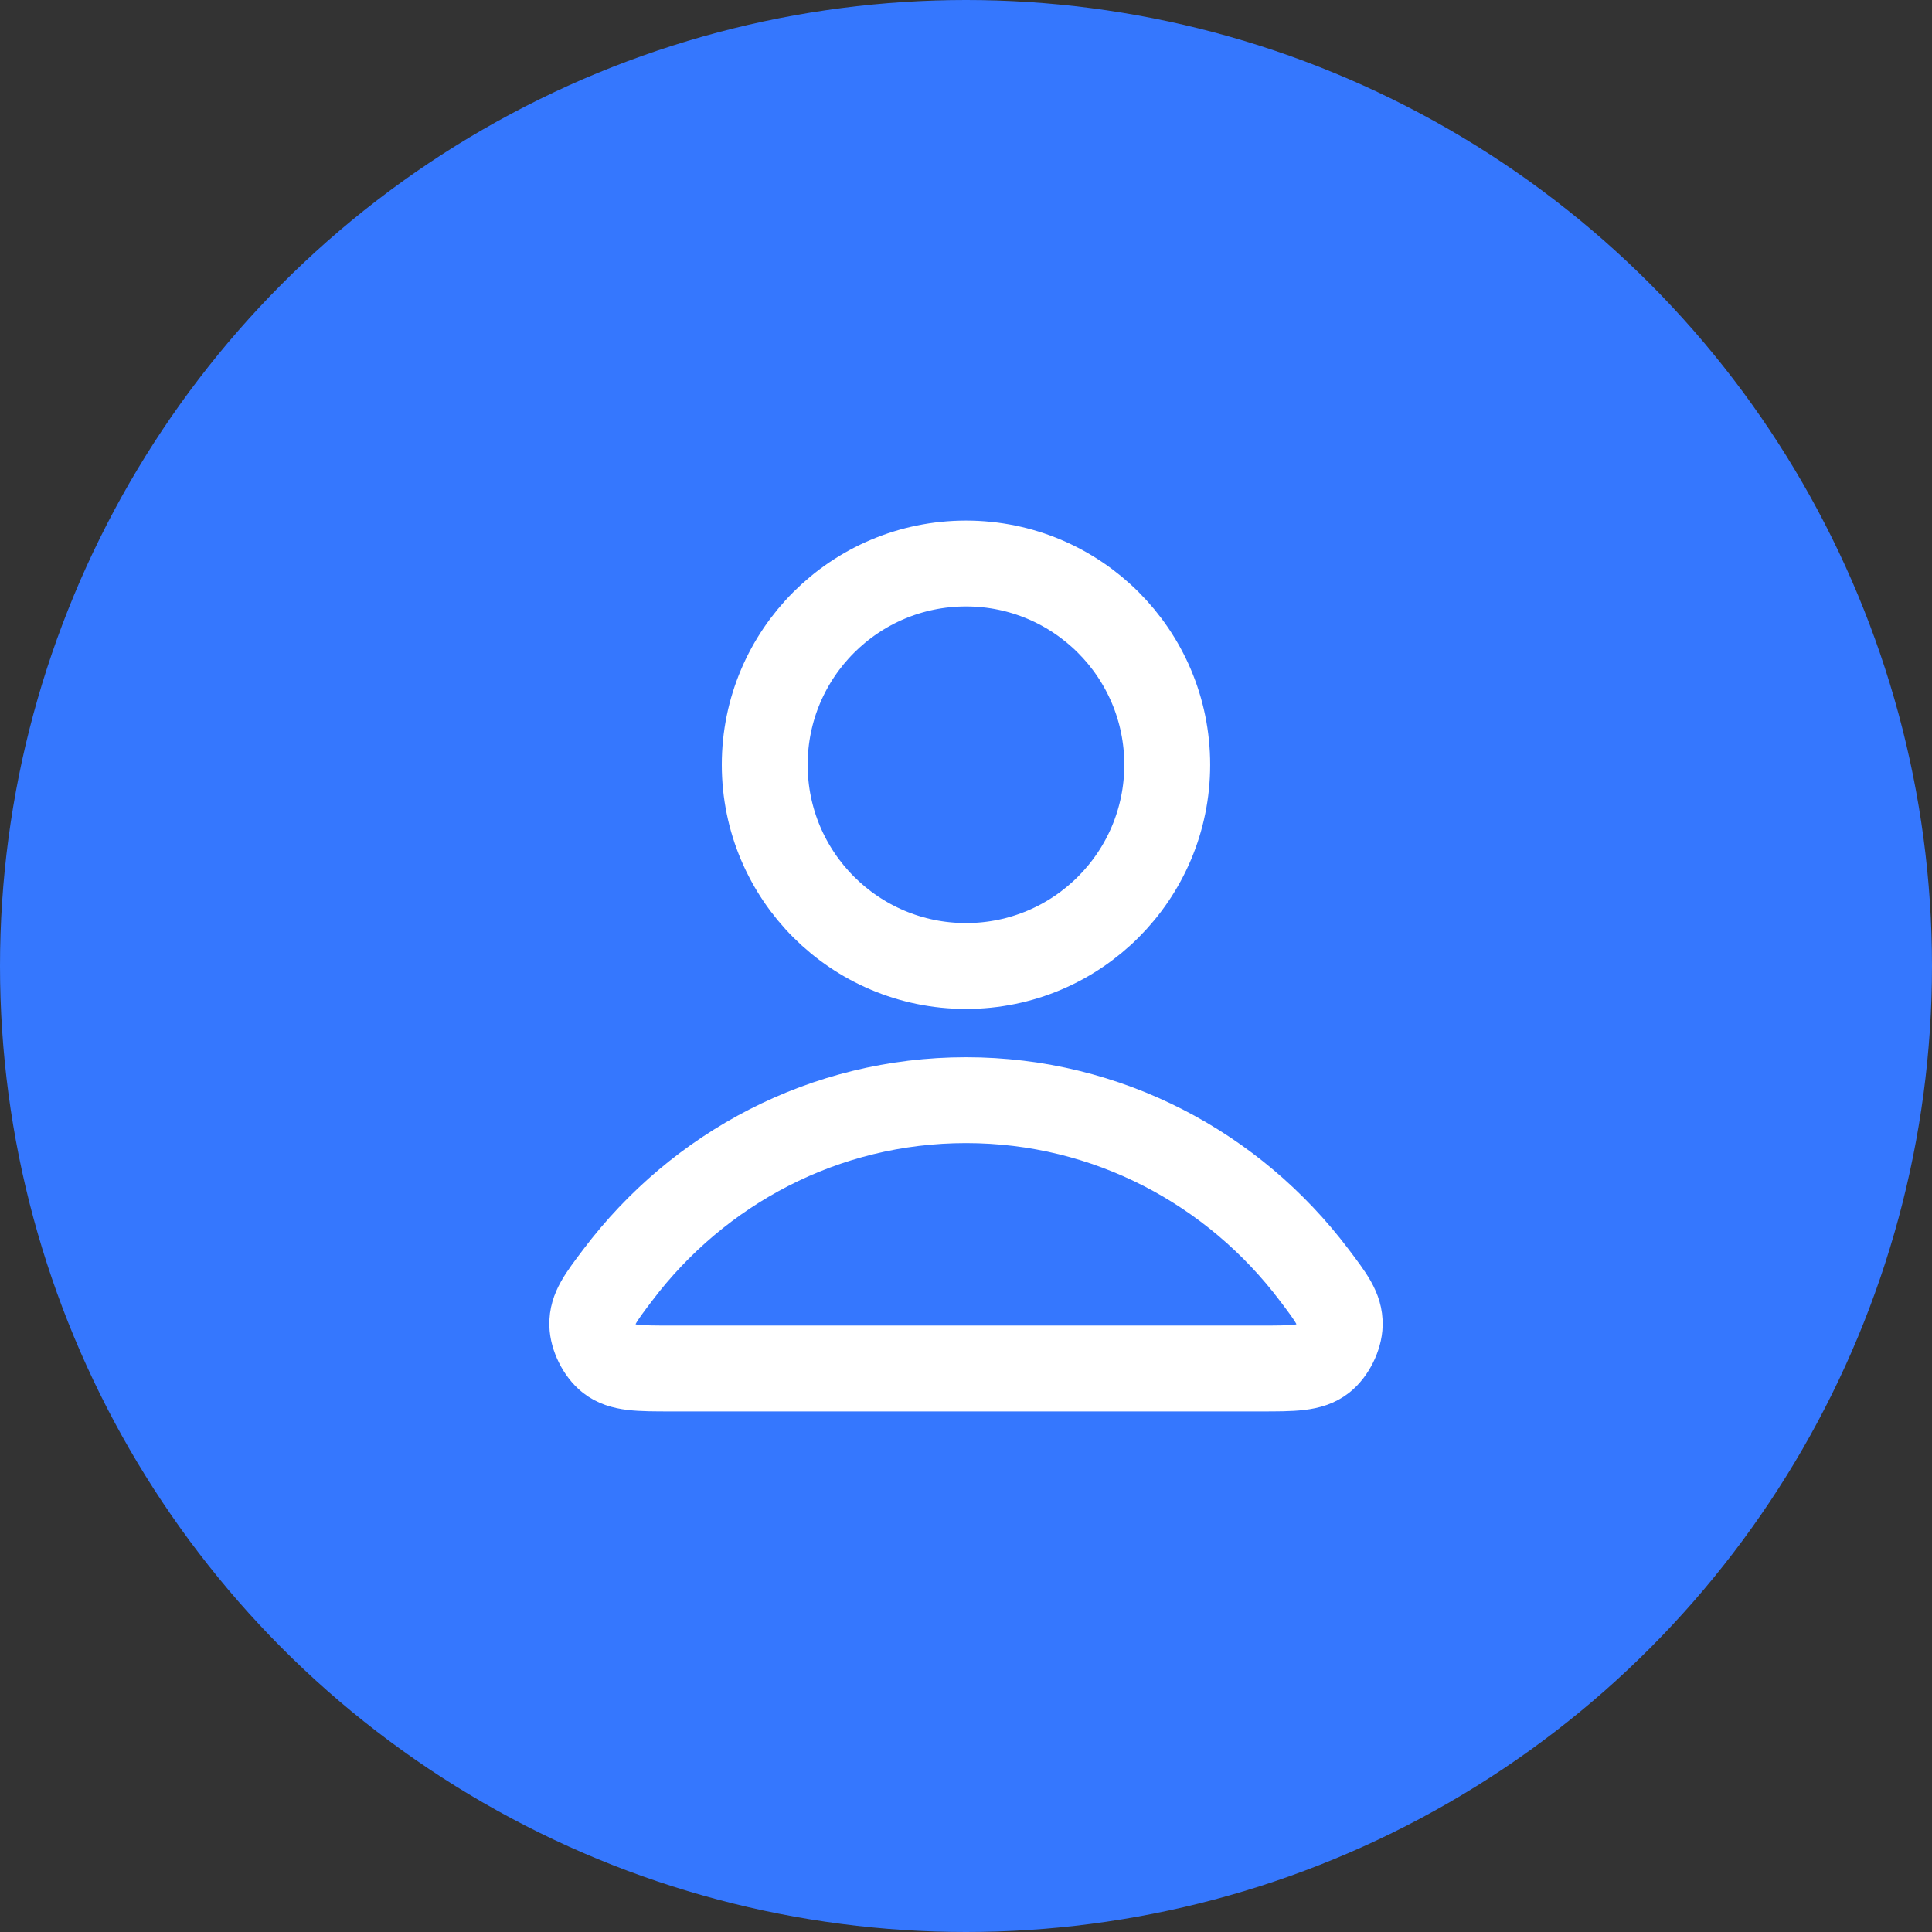 <svg width="45" height="45" viewBox="0 0 45 45" fill="none" xmlns="http://www.w3.org/2000/svg">
<rect x="0" y="0" width="45" height="45" fill="#333333" stroke="none"/>
<circle cx="22.5" cy="22.5" r="22.5" fill="#3577FE"/>
<path d="M22.5 25.625C19.198 25.625 16.261 27.219 14.392 29.694C13.989 30.226 13.788 30.492 13.795 30.852C13.8 31.13 13.974 31.481 14.193 31.653C14.476 31.875 14.868 31.875 15.653 31.875H29.347C30.131 31.875 30.524 31.875 30.807 31.653C31.026 31.481 31.2 31.13 31.205 30.852C31.212 30.492 31.011 30.226 30.608 29.694C28.739 27.219 25.802 25.625 22.5 25.625Z" stroke="white" stroke-width="2" stroke-linecap="round" stroke-linejoin="round"/>
<path d="M22.5 22.5C25.089 22.5 27.187 20.401 27.187 17.812C27.187 15.224 25.089 13.125 22.5 13.125C19.911 13.125 17.812 15.224 17.812 17.812C17.812 20.401 19.911 22.5 22.5 22.5Z" stroke="white" stroke-width="2" stroke-linecap="round" stroke-linejoin="round"/>
</svg>
